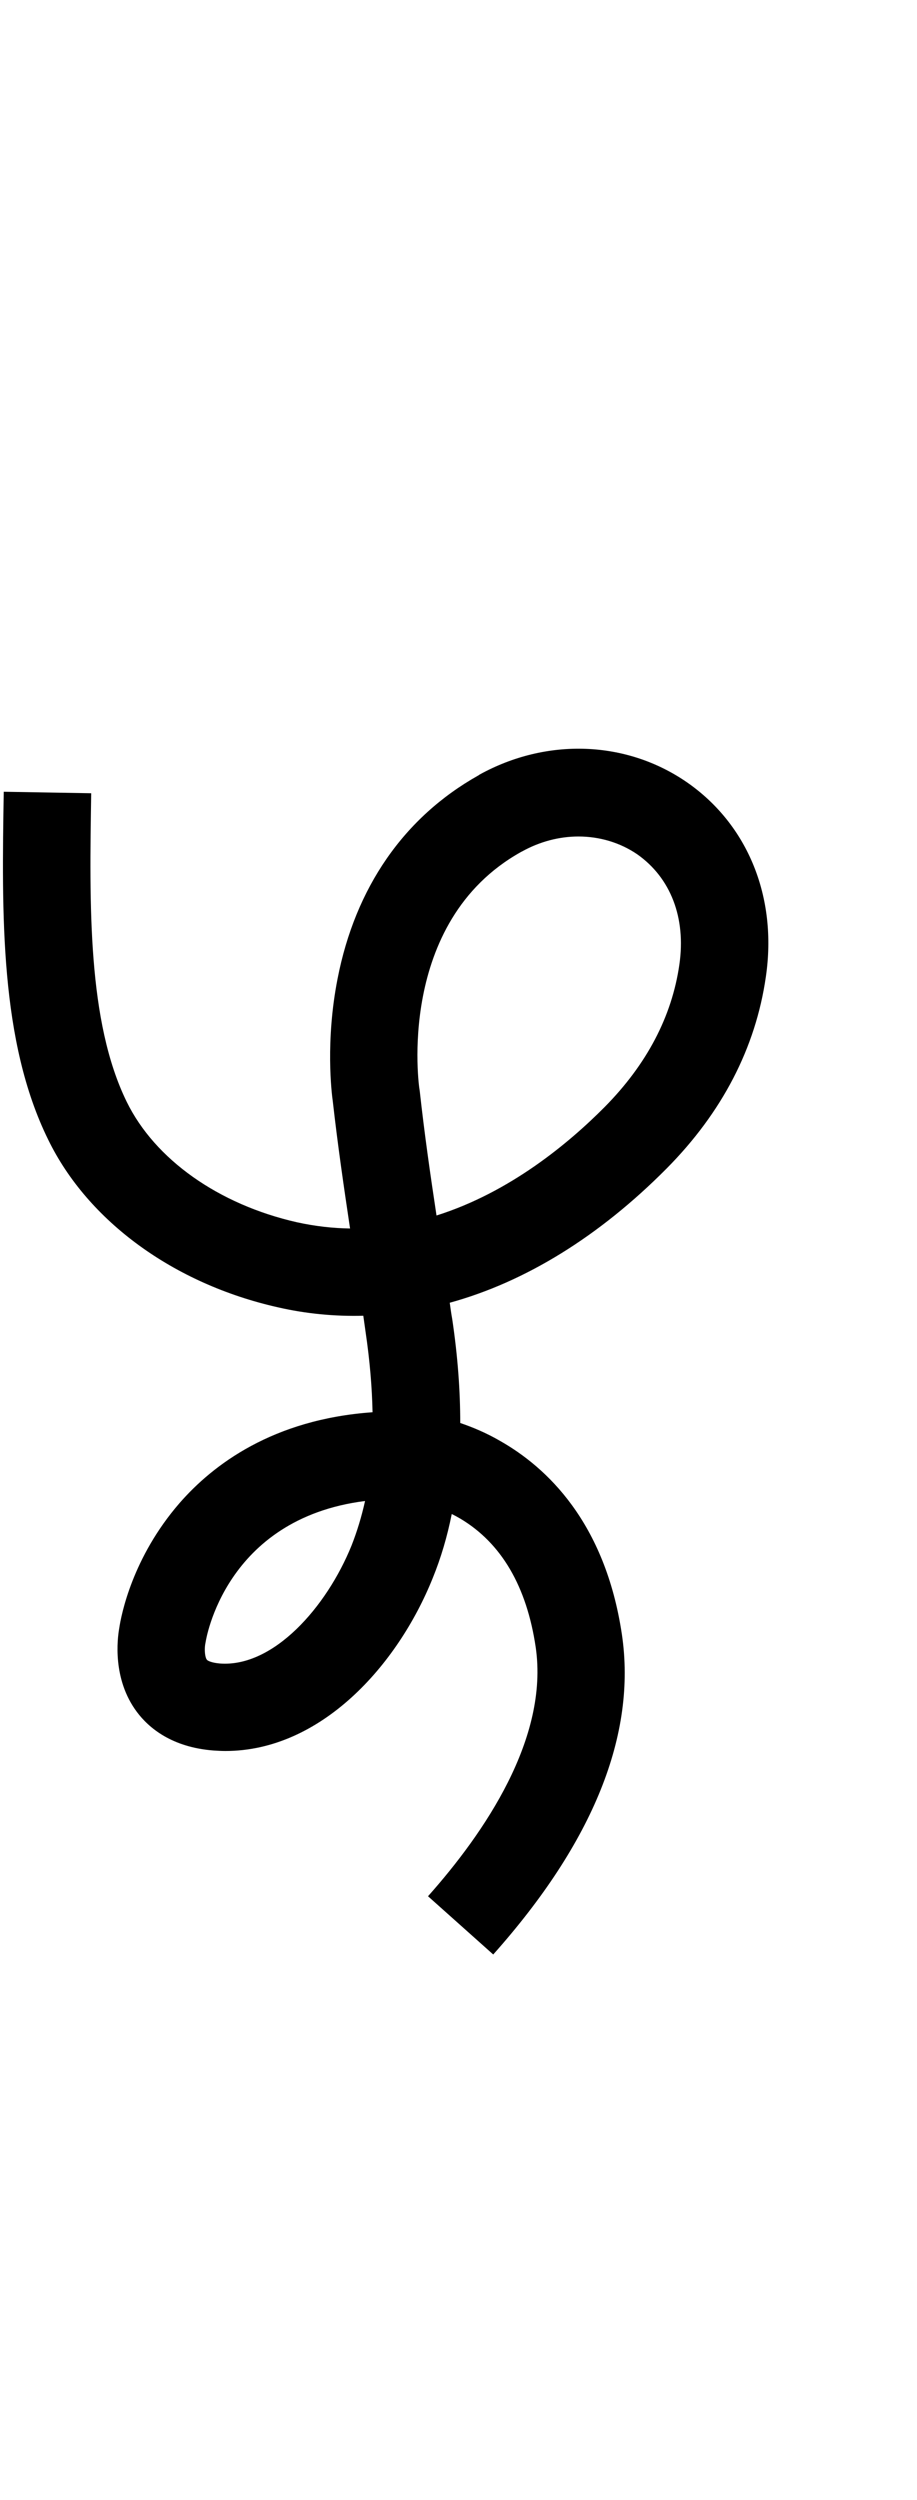 <?xml version="1.0" encoding="utf-8"?>
<!-- Generator: Adobe Illustrator 19.0.0, SVG Export Plug-In . SVG Version: 6.00 Build 0)  -->
<svg version="1.1" xmlns="http://www.w3.org/2000/svg" xmlns:xlink="http://www.w3.org/1999/xlink" x="0px" y="0px"
	 viewBox="0 0 367 1000" style="enable-background:new 0 0 367 1000;" xml:space="preserve">
<g id="Guide">
</g>
<g id="Layer_4">
</g>
<g id="Layer_3">
	<path id="XMLID_31_" d="M197.4,781.8l-26.1-23.3c22.6-25.4,48.4-63.2,43.1-99.6c-3.6-24.3-13.7-41.6-30.1-51.4
		c-1.2-0.7-2.3-1.3-3.5-1.9c-1.8,9-4.3,17.5-7.6,25.6c-14.1,35.1-44.9,69.2-83,69.2c-1.6,0-3.2-0.1-4.8-0.2
		c-16.7-1.3-25.9-9.1-30.6-15.4c-9.9-13.2-7.8-29.4-7.1-33.4c0.8-5.5,5.3-28.4,24.1-50.1c13.4-15.4,37.4-33.6,77.3-36.4
		c-0.2-10-1.1-20.7-2.8-32.2c-0.3-2.1-0.6-4.3-0.9-6.4c-11.5,0.3-23-0.8-34.3-3.4c-41.6-9.4-75.9-34.4-91.8-67
		C-0.1,416.5,0.7,365.8,1.5,316.7l35,0.6c-0.7,44.9-1.5,91.3,14.2,123.4c11.3,23.1,36.8,41.1,68.1,48.2c7.3,1.6,14.4,2.4,21.3,2.5
		c-2.5-16.7-4.9-33.1-6.9-50.8c-0.5-3.4-3-24.2,1.9-49.1c7.1-36.5,26.6-64.6,56.3-81.3l0.6-0.4c26.9-14.8,58.7-13.6,82.9,3.1
		c24.4,16.9,36.3,46,31.6,77.9c-4.1,28.4-17.5,54.2-39.7,76.6c-27,27.2-56.6,45.4-86.8,53.7c0.3,2.2,0.6,4.4,1,6.6
		c2.2,14.8,3.2,28.6,3.2,41.5c5,1.7,10.5,4,16,7.2c18.5,10.5,42,32.4,48.7,77.4C254.8,693.8,237.5,736.8,197.4,781.8z M82.1,657.9
		c-0.3,2-0.1,5,0.7,6c0.3,0.4,1.8,1.2,5.2,1.5c21.4,1.6,42.7-22.5,52.7-47.2c2.2-5.6,4-11.5,5.4-17.8c-56.2,7.1-63.7,55.8-63.8,56.4
		L82.1,657.9z M231.5,334.6c-7.6,0-15.4,2-22.6,6l-0.4,0.2c-50.3,28.1-40.8,94.3-40.6,95l0.1,0.7c1.9,17.2,4.2,33.2,6.7,49.7
		c29.5-9.3,53.1-29.1,67.3-43.4c16.8-17,26.9-36.1,29.9-57c2.7-18.7-3.5-34.7-16.9-44.1C248.1,337,239.9,334.6,231.5,334.6z"/>
</g>
</svg>

